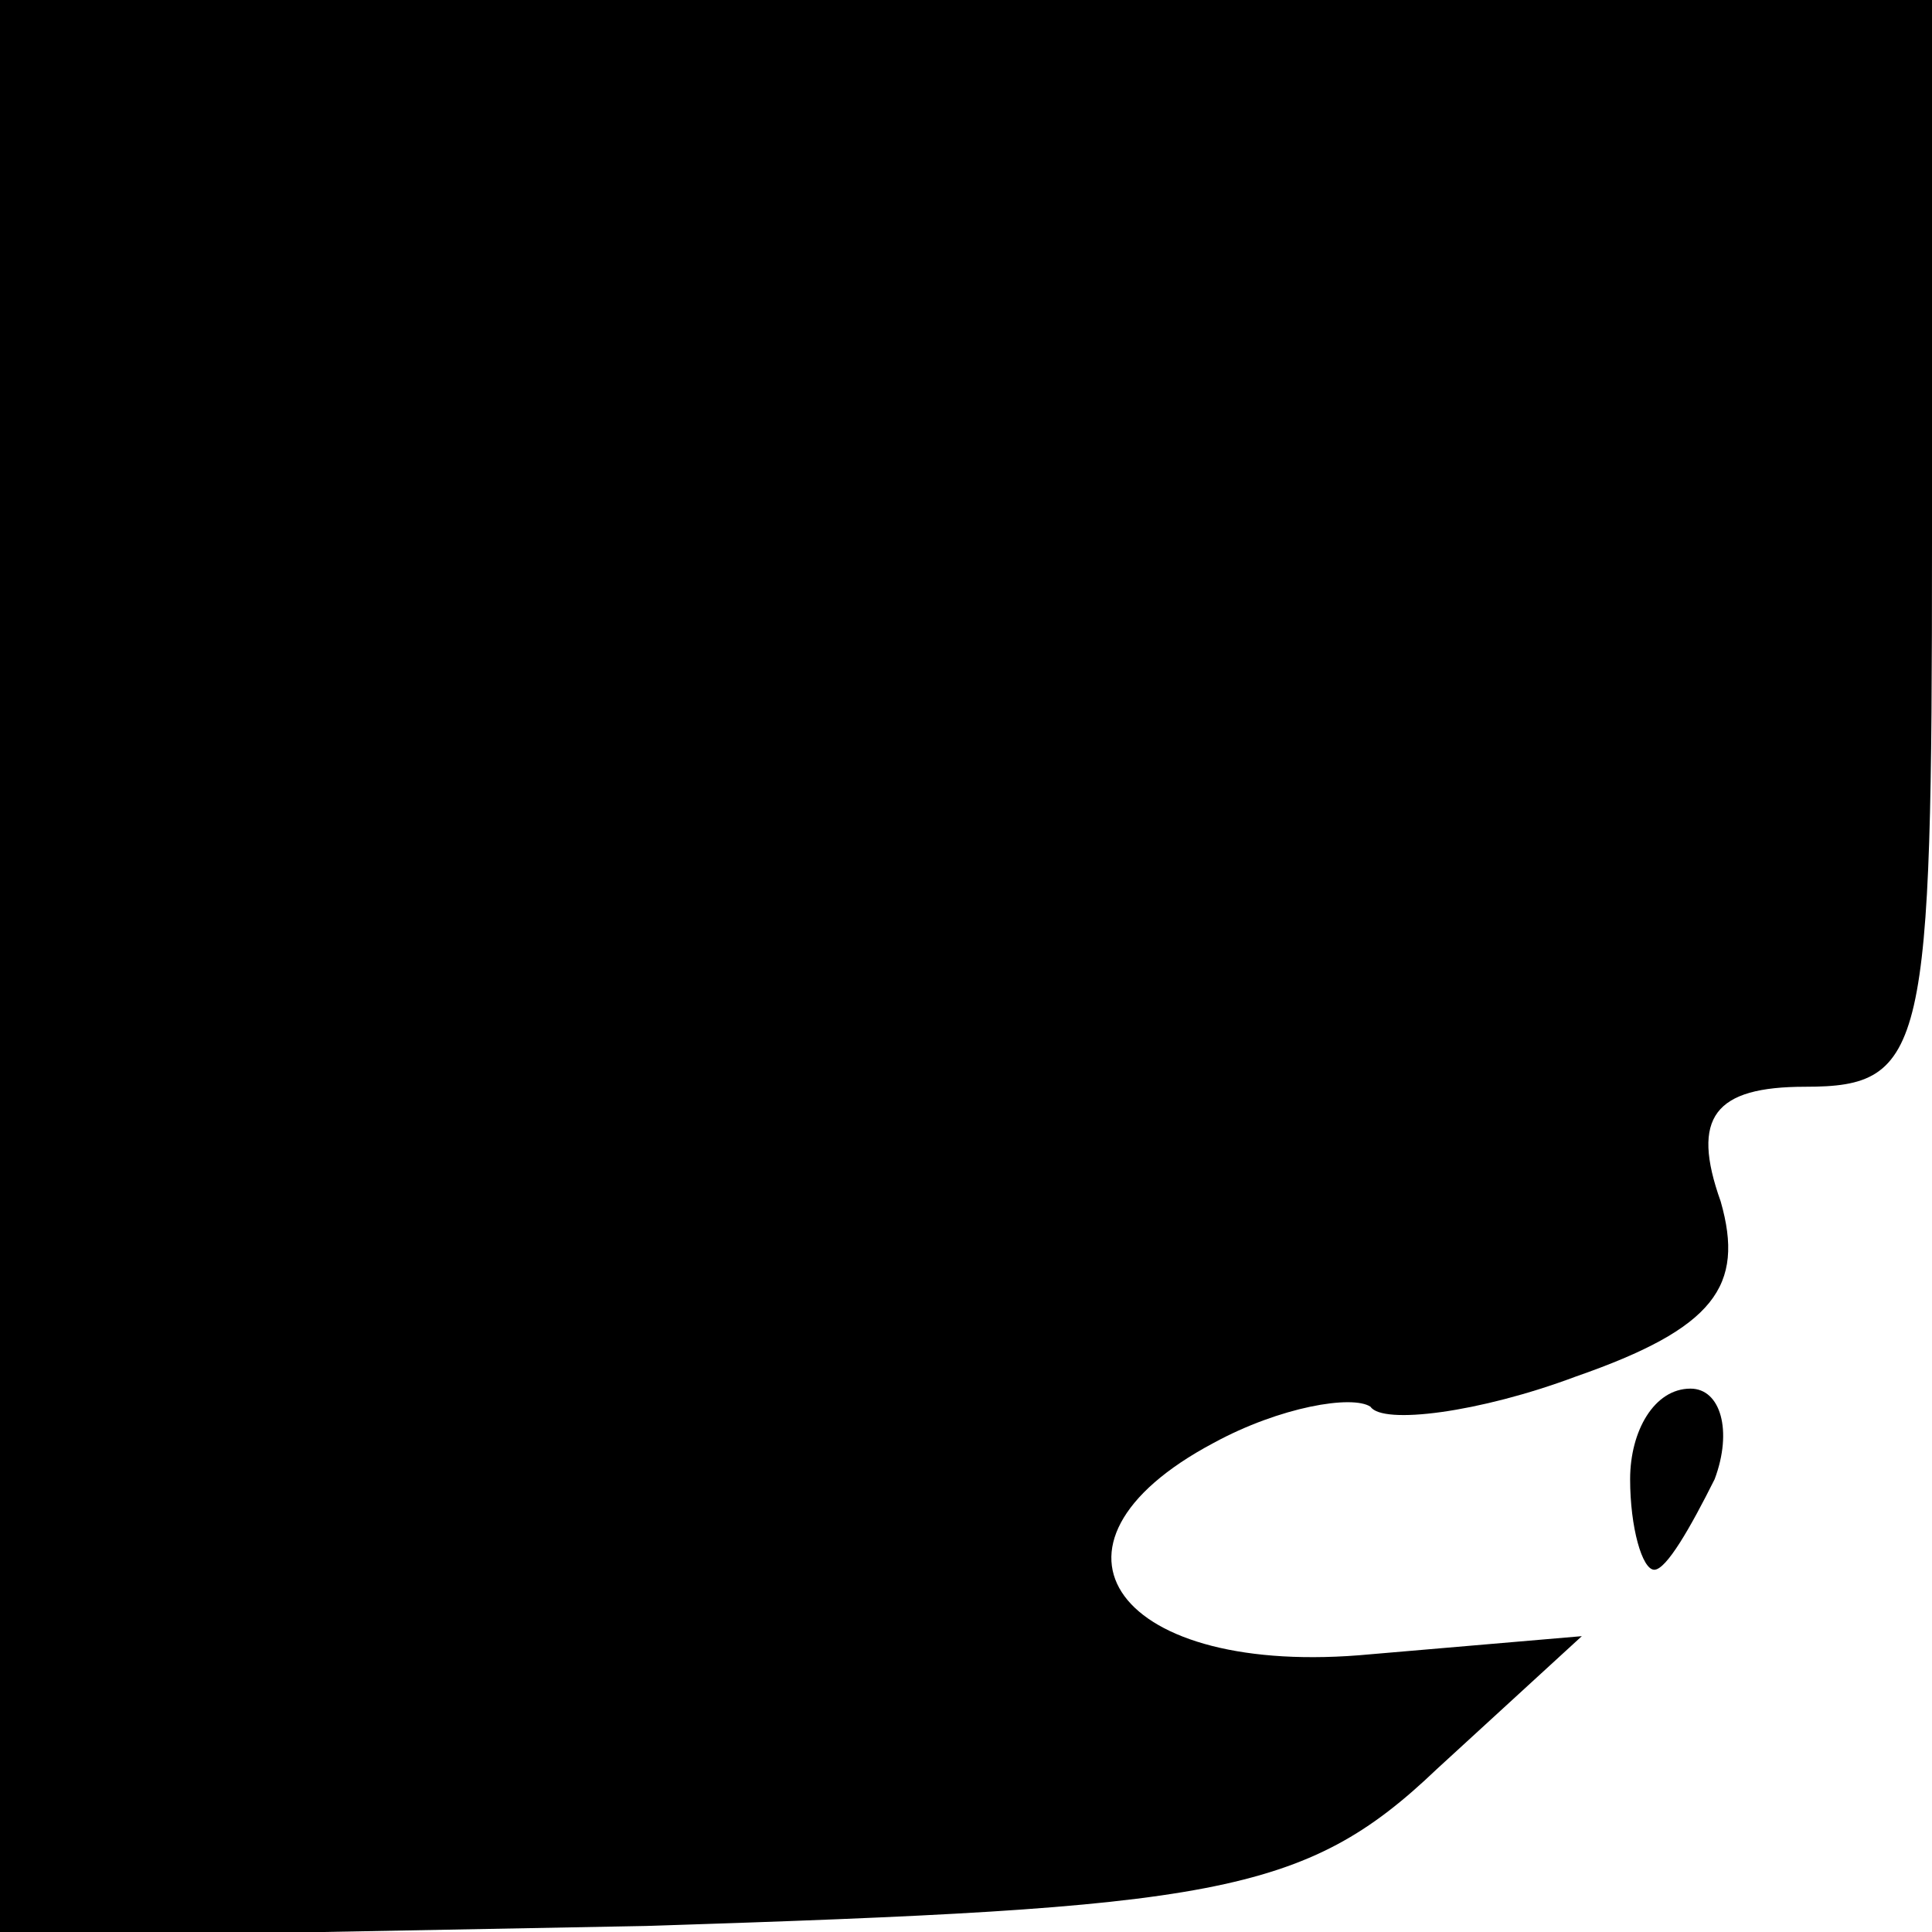 <?xml version="1.0" standalone="no"?>
<!DOCTYPE svg PUBLIC "-//W3C//DTD SVG 20010904//EN"
 "http://www.w3.org/TR/2001/REC-SVG-20010904/DTD/svg10.dtd">
<svg version="1.0" xmlns="http://www.w3.org/2000/svg"
 width="32pt" height="32pt" viewBox="0 0 32 32"
 preserveAspectRatio="xMidYMid meet">
<g transform="translate(0,32) scale(0.1,-0.1)"
fill="#000000" stroke="none">
<path fill="#000000" stroke="none" d="M0 159 l0 -160 107 2 c94 3 109 5 131
26 l24 22 -35 -3 c-42 -4 -58 18 -26 35 11 6 23 8 26 6 2 -3 18 -1 34 5 23 8
28 15 24 29 -5 14 -1 19 14 19 20 0 21 6 21 90 l0 90 -160 0 -160 0 0 -161z"/>
<path fill="#000000" stroke="none" d="M270 75 c0 -8 2 -15 4 -15 2 0 6 7 10
15 3 8 1 15 -4 15 -6 0 -10 -7 -10 -15z"/>
</g>
</svg>
